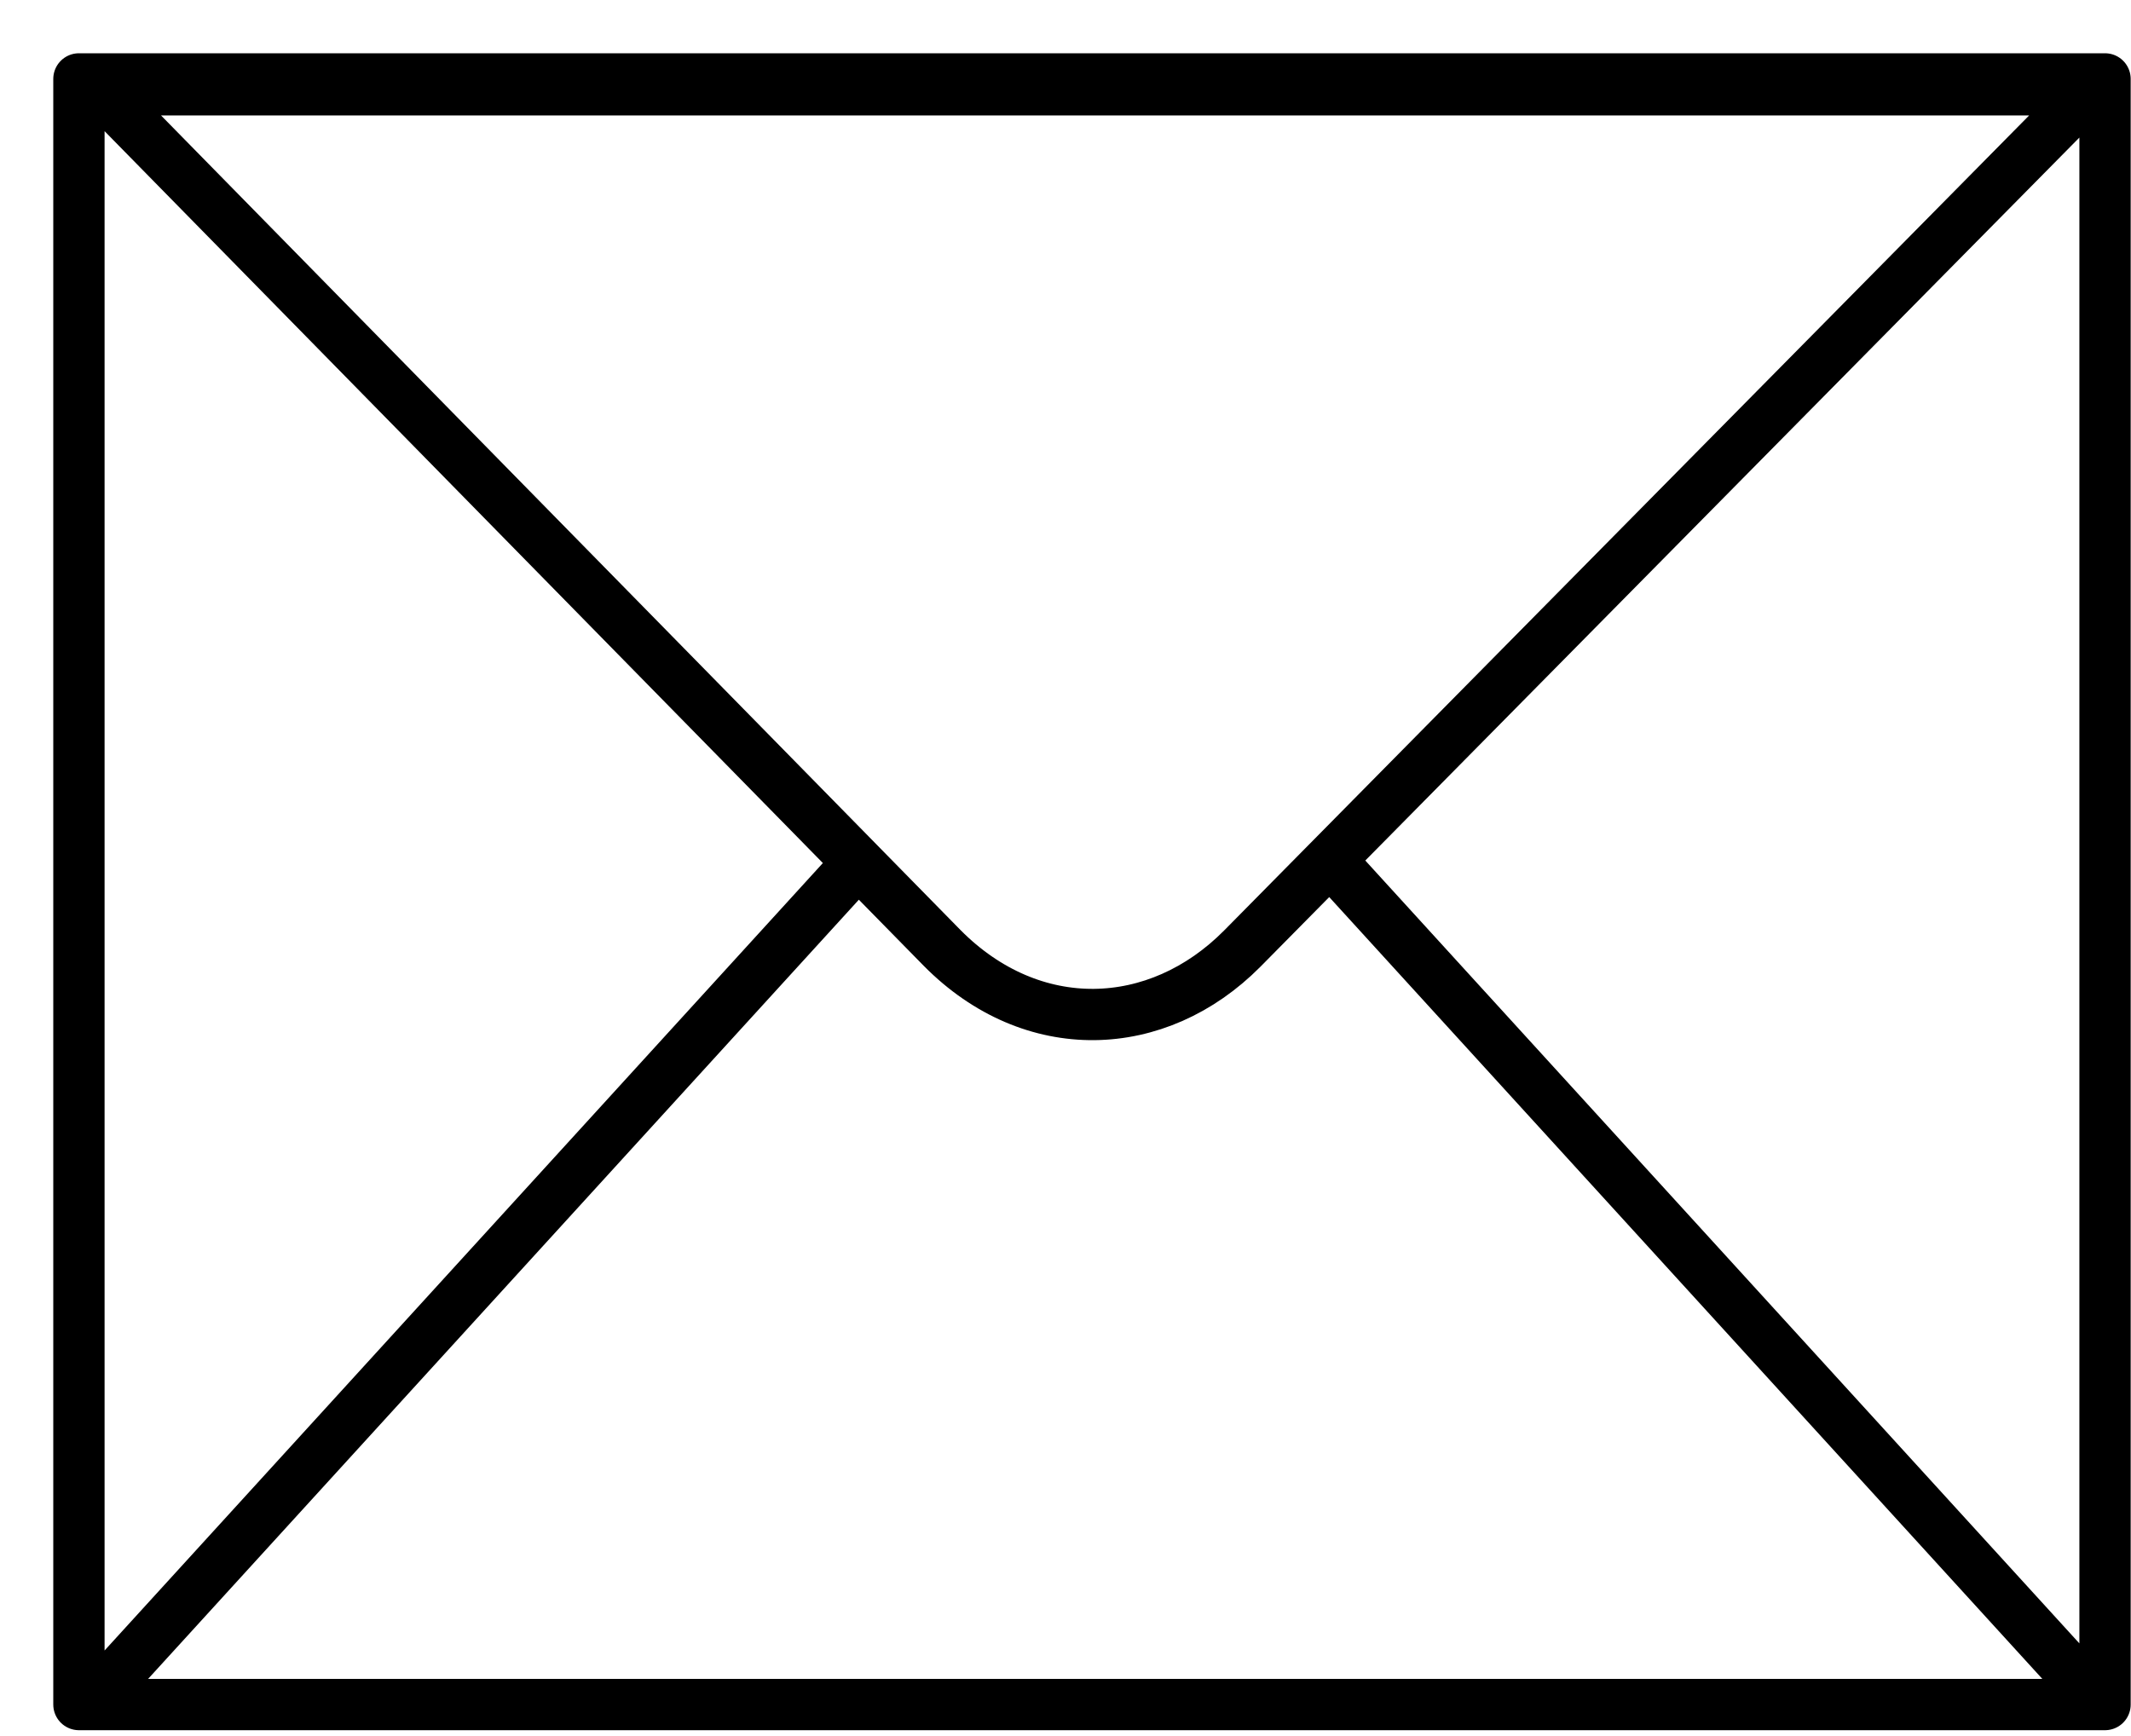 <?xml version="1.0" encoding="UTF-8"?>
<svg width="27px" height="22px" viewBox="0 0 27 22" version="1.1" xmlns="http://www.w3.org/2000/svg" xmlns:xlink="http://www.w3.org/1999/xlink">
    <!-- Generator: Sketch 55 (78076) - https://sketchapp.com -->
    <title>Icon_Email</title>
    <desc>Created with Sketch.</desc>
    <g id="Customer-LIVE-LINK" stroke="none" stroke-width="1" fill="none" fill-rule="evenodd" stroke-linecap="round" stroke-linejoin="round">
        <g id="DRIVER_Drop-Off-&amp;-Pick-Up-Locations-Copy-11" transform="translate(-19, -464)" stroke="#000000" stroke-width="0.65">
            <g id="Icon_Email_Account-Settings" transform="translate(20, 465)">
                <path d="M-9.59232693e-14,15.581 L-9.59232693e-14,-3.37507799e-13 L25.671,-3.37507799e-13 L25.671,20.601 L-9.59232693e-14,20.601 L-9.59232693e-14,15.581 Z M15.969,10.026 L25.487,20.463 L15.969,10.026 Z M9.779,10.032 L0.266,20.463 L9.779,10.032 Z M25.487,0.138 L0.266,0.138 L10.938,11.014 C12.078,12.165 13.664,12.107 14.74,11.021 L25.487,0.138 Z"></path>
            </g>
        </g>
    </g>
</svg>